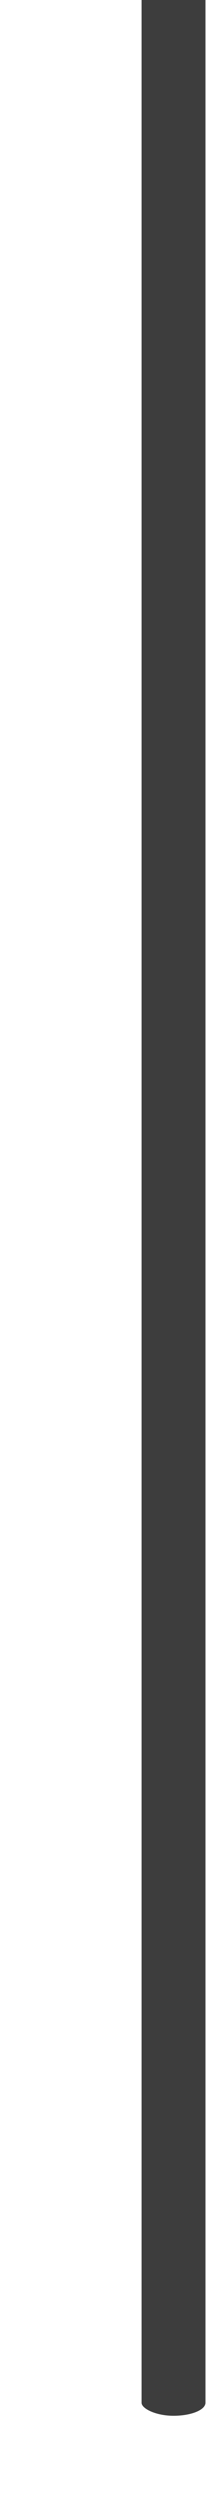 <?xml version="1.0" encoding="UTF-8" standalone="no"?>
<!-- Created with Inkscape (http://www.inkscape.org/) -->

<svg
   xmlns:dc="http://purl.org/dc/elements/1.1/"
   xmlns:cc="http://creativecommons.org/ns#"
   xmlns:rdf="http://www.w3.org/1999/02/22-rdf-syntax-ns#"
   xmlns:svg="http://www.w3.org/2000/svg"
   xmlns="http://www.w3.org/2000/svg"
   xmlns:sodipodi="http://sodipodi.sourceforge.net/DTD/sodipodi-0.dtd"
   xmlns:inkscape="http://www.inkscape.org/namespaces/inkscape"
   width="8.591"
   height="104"
   viewBox="0 0 2.273 27.517"
   version="1.1"
   id="svg1579"
   sodipodi:docname="SlidePot.svg"
   inkscape:version="0.92.2 (5c3e80d, 2017-08-06)">
  <defs
     id="defs1573">
    <linearGradient
       id="linearGradient1342"
       x1="-57.089"
       x2="-55.999"
       y1="128.01"
       y2="149.81"
       gradientTransform="translate(128.492,-37.144)"
       gradientUnits="userSpaceOnUse">
      <stop
         stop-color="#262626"
         offset="0"
         id="stop2" />
      <stop
         stop-color="#adadad"
         offset="1"
         id="stop4" />
    </linearGradient>
  </defs>
  <sodipodi:namedview
     id="base"
     pagecolor="#ffffff"
     bordercolor="#666666"
     borderopacity="1.0"
     inkscape:pageopacity="0.0"
     inkscape:pageshadow="2"
     inkscape:zoom="52.101693"
     inkscape:cx="0.2218005"
     inkscape:cy="49.826591"
     inkscape:document-units="mm"
     inkscape:current-layer="g37"
     showgrid="false"
     fit-margin-top="0"
     fit-margin-left="0"
     fit-margin-right="0"
     fit-margin-bottom="0"
     units="px"
     inkscape:window-width="1600"
     inkscape:window-height="882"
     inkscape:window-x="77"
     inkscape:window-y="77"
     inkscape:window-maximized="0" />
  <g
     inkscape:label="Layer 1"
     inkscape:groupmode="layer"
     id="layer1"
     transform="translate(-157.033,-91.343)">
    <g
       transform="matrix(0.257,0,0,-0.257,-287.893,711.011)"
       id="g1558">
      <g
         transform="matrix(0.304,0,0,0.852,1737.929,2414.75)"
         id="g6763">
        <g
           transform="matrix(5.272,0,0,-5.786,-377.678,527.081)"
           id="g37">
          <rect
             x="71.251"
             y="91.116"
             width="1.711"
             height="21.696"
             rx="0.856"
             ry="0.113"
             style="fill:#3d3d3d;fill-opacity:1;stroke-width:1.038;paint-order:normal"
             id="rect9" />
        </g>
      </g>
    </g>
  </g>
</svg>
